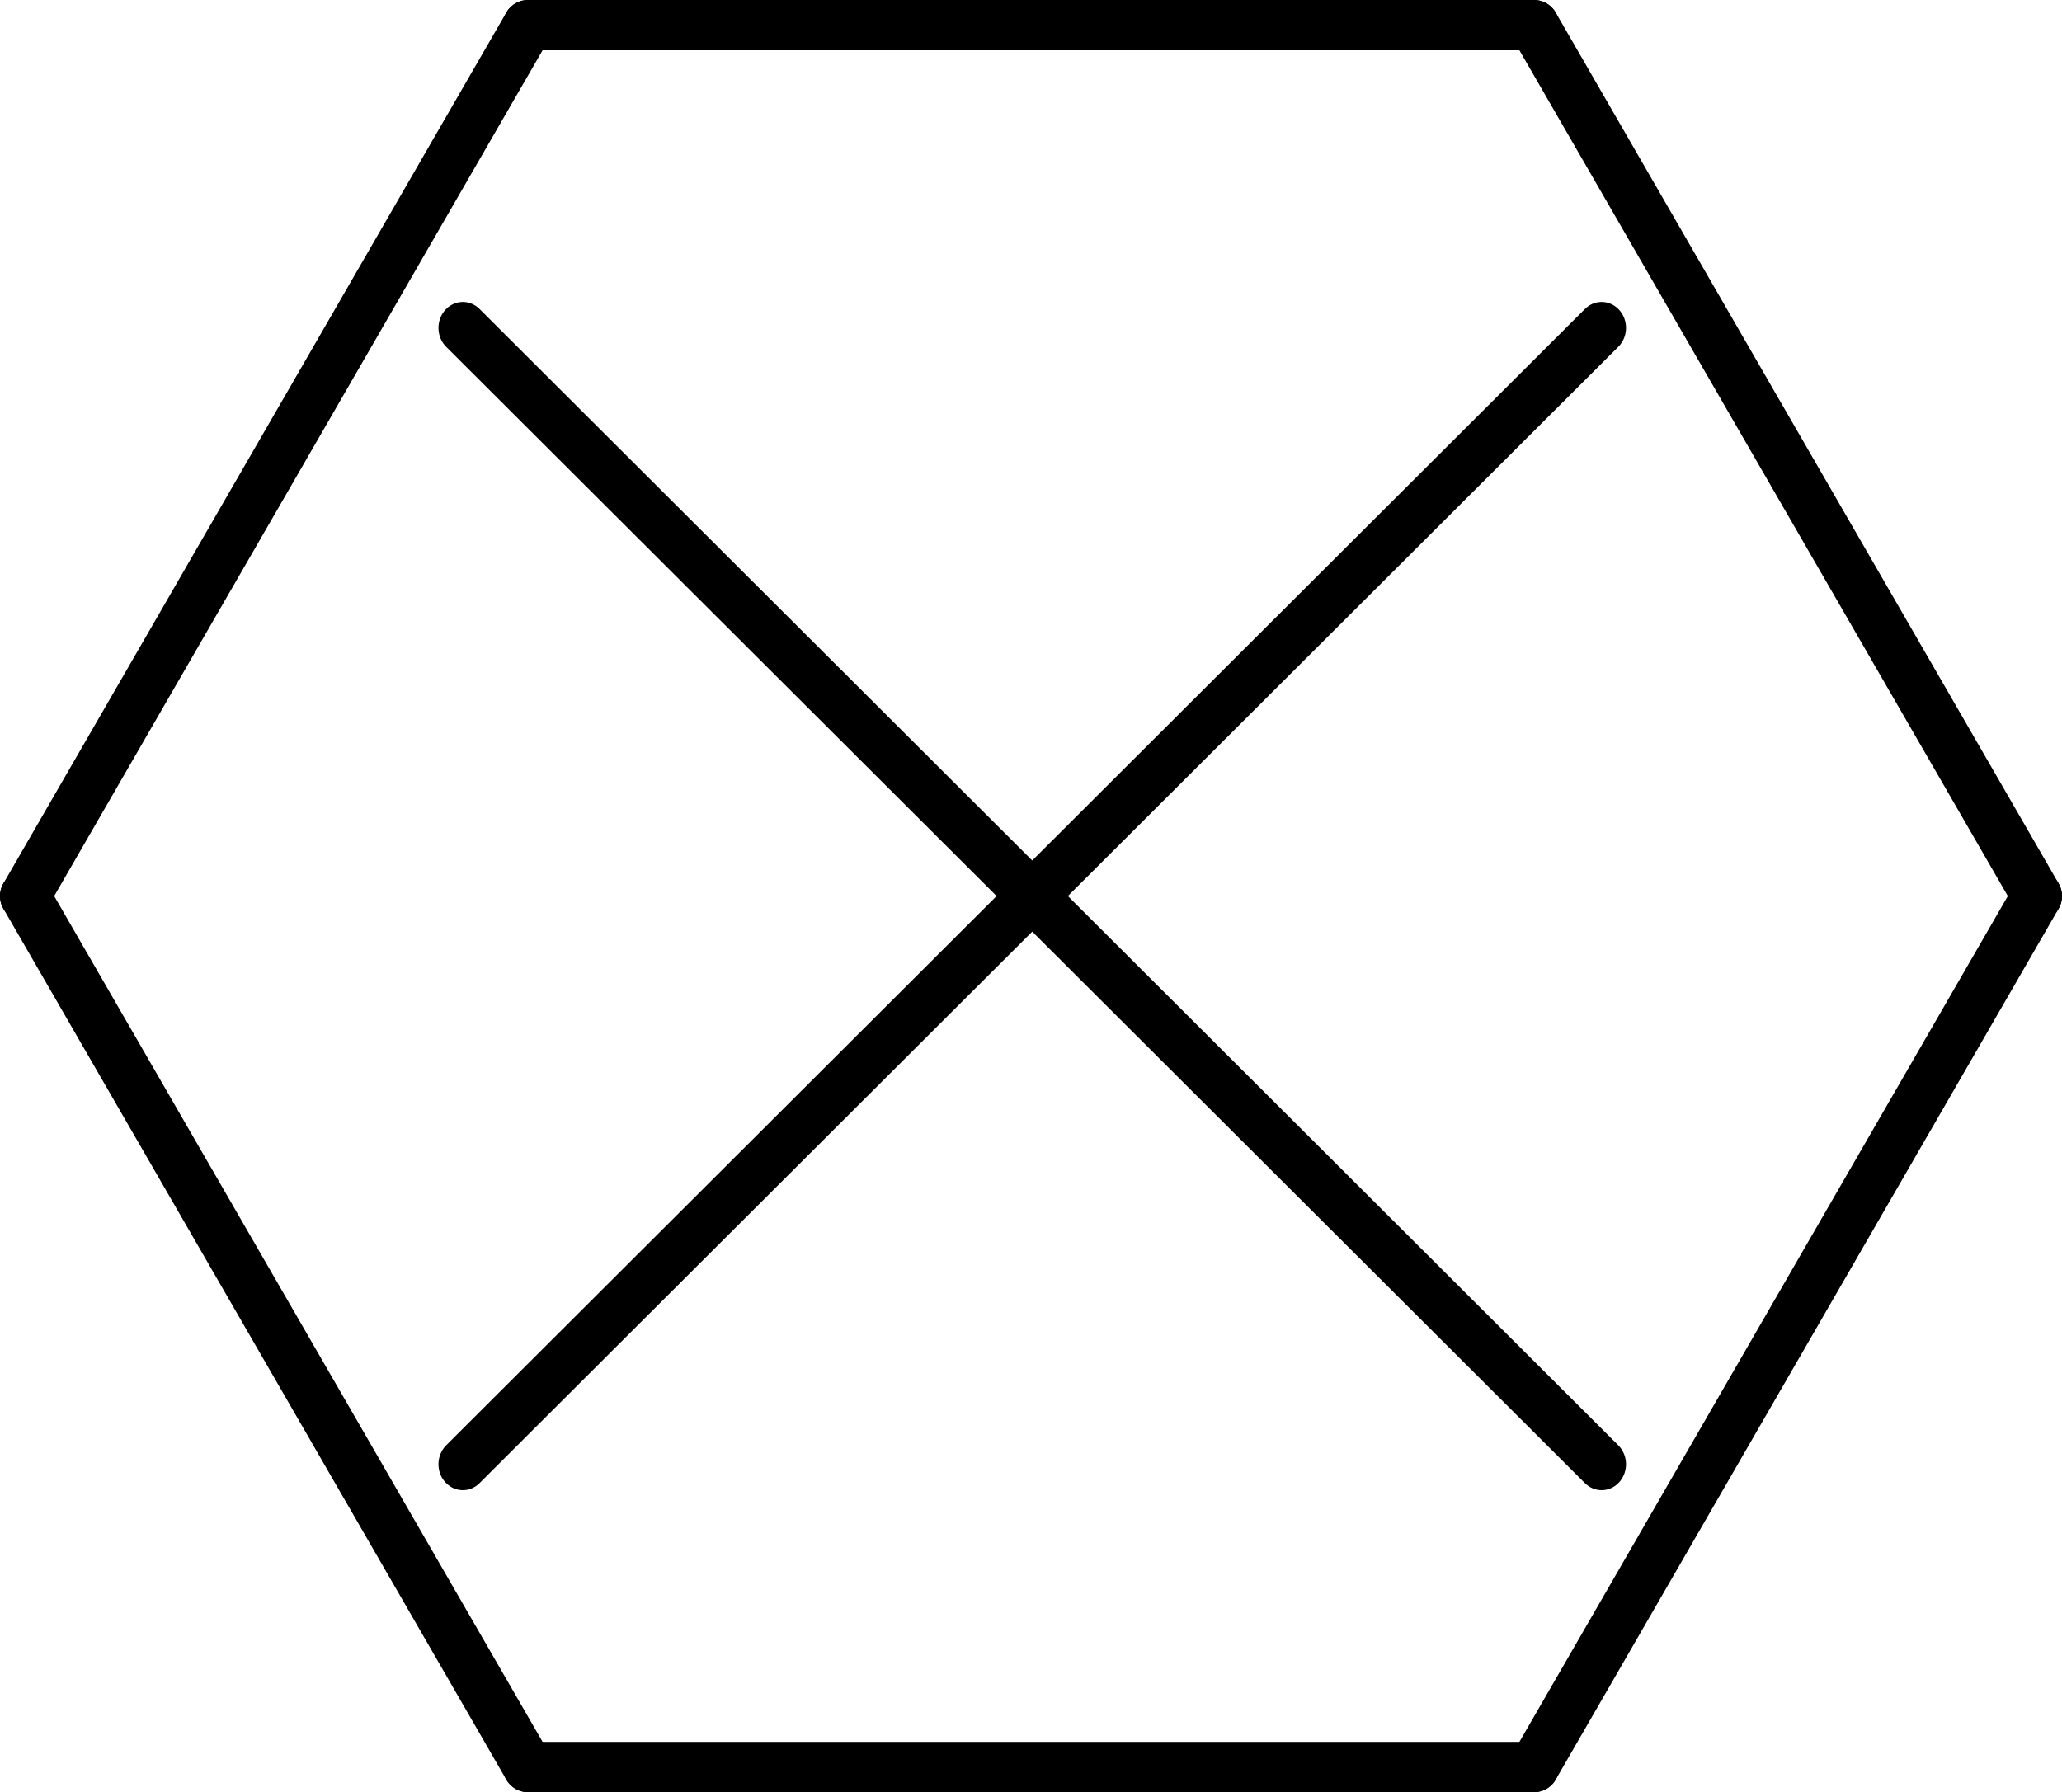 <?xml version="1.0" encoding="UTF-8" standalone="no"?>
<svg
   xmlns:dc="http://purl.org/dc/elements/1.1/"
   xmlns:cc="http://creativecommons.org/ns#"
   xmlns:rdf="http://www.w3.org/1999/02/22-rdf-syntax-ns#"
   xmlns:svg="http://www.w3.org/2000/svg"
   xmlns="http://www.w3.org/2000/svg"
   xmlns:sodipodi="http://sodipodi.sourceforge.net/DTD/sodipodi-0.dtd"
   xmlns:inkscape="http://www.inkscape.org/namespaces/inkscape"
   width="16.4mm"
   height="14.256mm"
   viewBox="0 0 16.4 14.256"
   version="1.1"
   id="svg8"
   sodipodi:docname="hexagon1cross.svg"
   inkscape:version="1.0.2 (e86c870879, 2021-01-15)">
  <defs
     id="defs2" />
  <sodipodi:namedview
     id="base"
     pagecolor="#ffffff"
     bordercolor="#666666"
     borderopacity="1.0"
     inkscape:pageopacity="0.0"
     inkscape:pageshadow="2"
     inkscape:zoom="11.2"
     inkscape:cx="37.130936"
     inkscape:cy="27.185003"
     inkscape:document-units="mm"
     inkscape:current-layer="g26"
     inkscape:document-rotation="0"
     showgrid="false"
     inkscape:window-width="1920"
     inkscape:window-height="1052"
     inkscape:window-x="0"
     inkscape:window-y="0"
     inkscape:window-maximized="1"
     fit-margin-top="0"
     fit-margin-left="0"
     fit-margin-right="0"
     fit-margin-bottom="0" />
  <g
     inkscape:label="Layer 1"
     inkscape:groupmode="layer"
     id="layer1"
     transform="translate(-0.3,-0.3)" />
  <g
     inkscape:label="Hex Grid"
     inkscape:groupmode="layer"
     id="g26"
     transform="translate(-0.3,-0.3)">
    <g
       id="g20">
      <line
         x1="4.5"
         y1="0.5"
         x2="12.5"
         y2="0.5"
         style="stroke:#000000;stroke-width:0.4;stroke-linecap:round;stroke-miterlimit:4;stroke-dasharray:none"
         id="line14" />
      <line
         x1="4.5"
         y1="0.5"
         x2="0.5"
         y2="7.428"
         style="stroke:#000000;stroke-width:0.4;stroke-linecap:round;stroke-miterlimit:4;stroke-dasharray:none"
         id="line16" />
      <line
         x1="12.5"
         y1="0.5"
         x2="16.5"
         y2="7.428"
         style="stroke:#000000;stroke-width:0.4;stroke-linecap:round;stroke-miterlimit:4;stroke-dasharray:none"
         id="line18" />
      <line
         x1="0.5"
         y1="7.428"
         x2="4.5"
         y2="14.356"
         style="stroke:#000000;stroke-width:0.4;stroke-linecap:round;stroke-miterlimit:4;stroke-dasharray:none"
         id="line20" />
      <line
         x1="4.5"
         y1="14.356"
         x2="12.5"
         y2="14.356"
         style="stroke:#000000;stroke-width:0.4;stroke-linecap:round;stroke-miterlimit:4;stroke-dasharray:none"
         id="line22" />
      <line
         x1="16.5"
         y1="7.428"
         x2="12.5"
         y2="14.356"
         style="stroke:#000000;stroke-width:0.4;stroke-linecap:round;stroke-miterlimit:4;stroke-dasharray:none"
         id="line24" />
    </g>
    <g
       id="g868"
       style="stroke:#000000;stroke-width:1.779;stroke-linecap:round;stroke-linejoin:round;stroke-miterlimit:4;stroke-dasharray:none;stroke-opacity:1"
       transform="matrix(0.218,0,0,0.232,-9.223,1.253)">
      <path
         style="fill:none;stroke:#000000;stroke-width:1.779;stroke-linecap:round;stroke-linejoin:round;stroke-miterlimit:4;stroke-dasharray:none;stroke-opacity:1"
         d="M 60.57,7.135 102.117,46.097"
         id="path850" />
      <path
         style="fill:none;stroke:#000000;stroke-width:1.779;stroke-linecap:round;stroke-linejoin:round;stroke-miterlimit:4;stroke-dasharray:none;stroke-opacity:1"
         d="M 102.117,7.135 60.57,46.097"
         id="path852" />
    </g>
  </g>
</svg>
